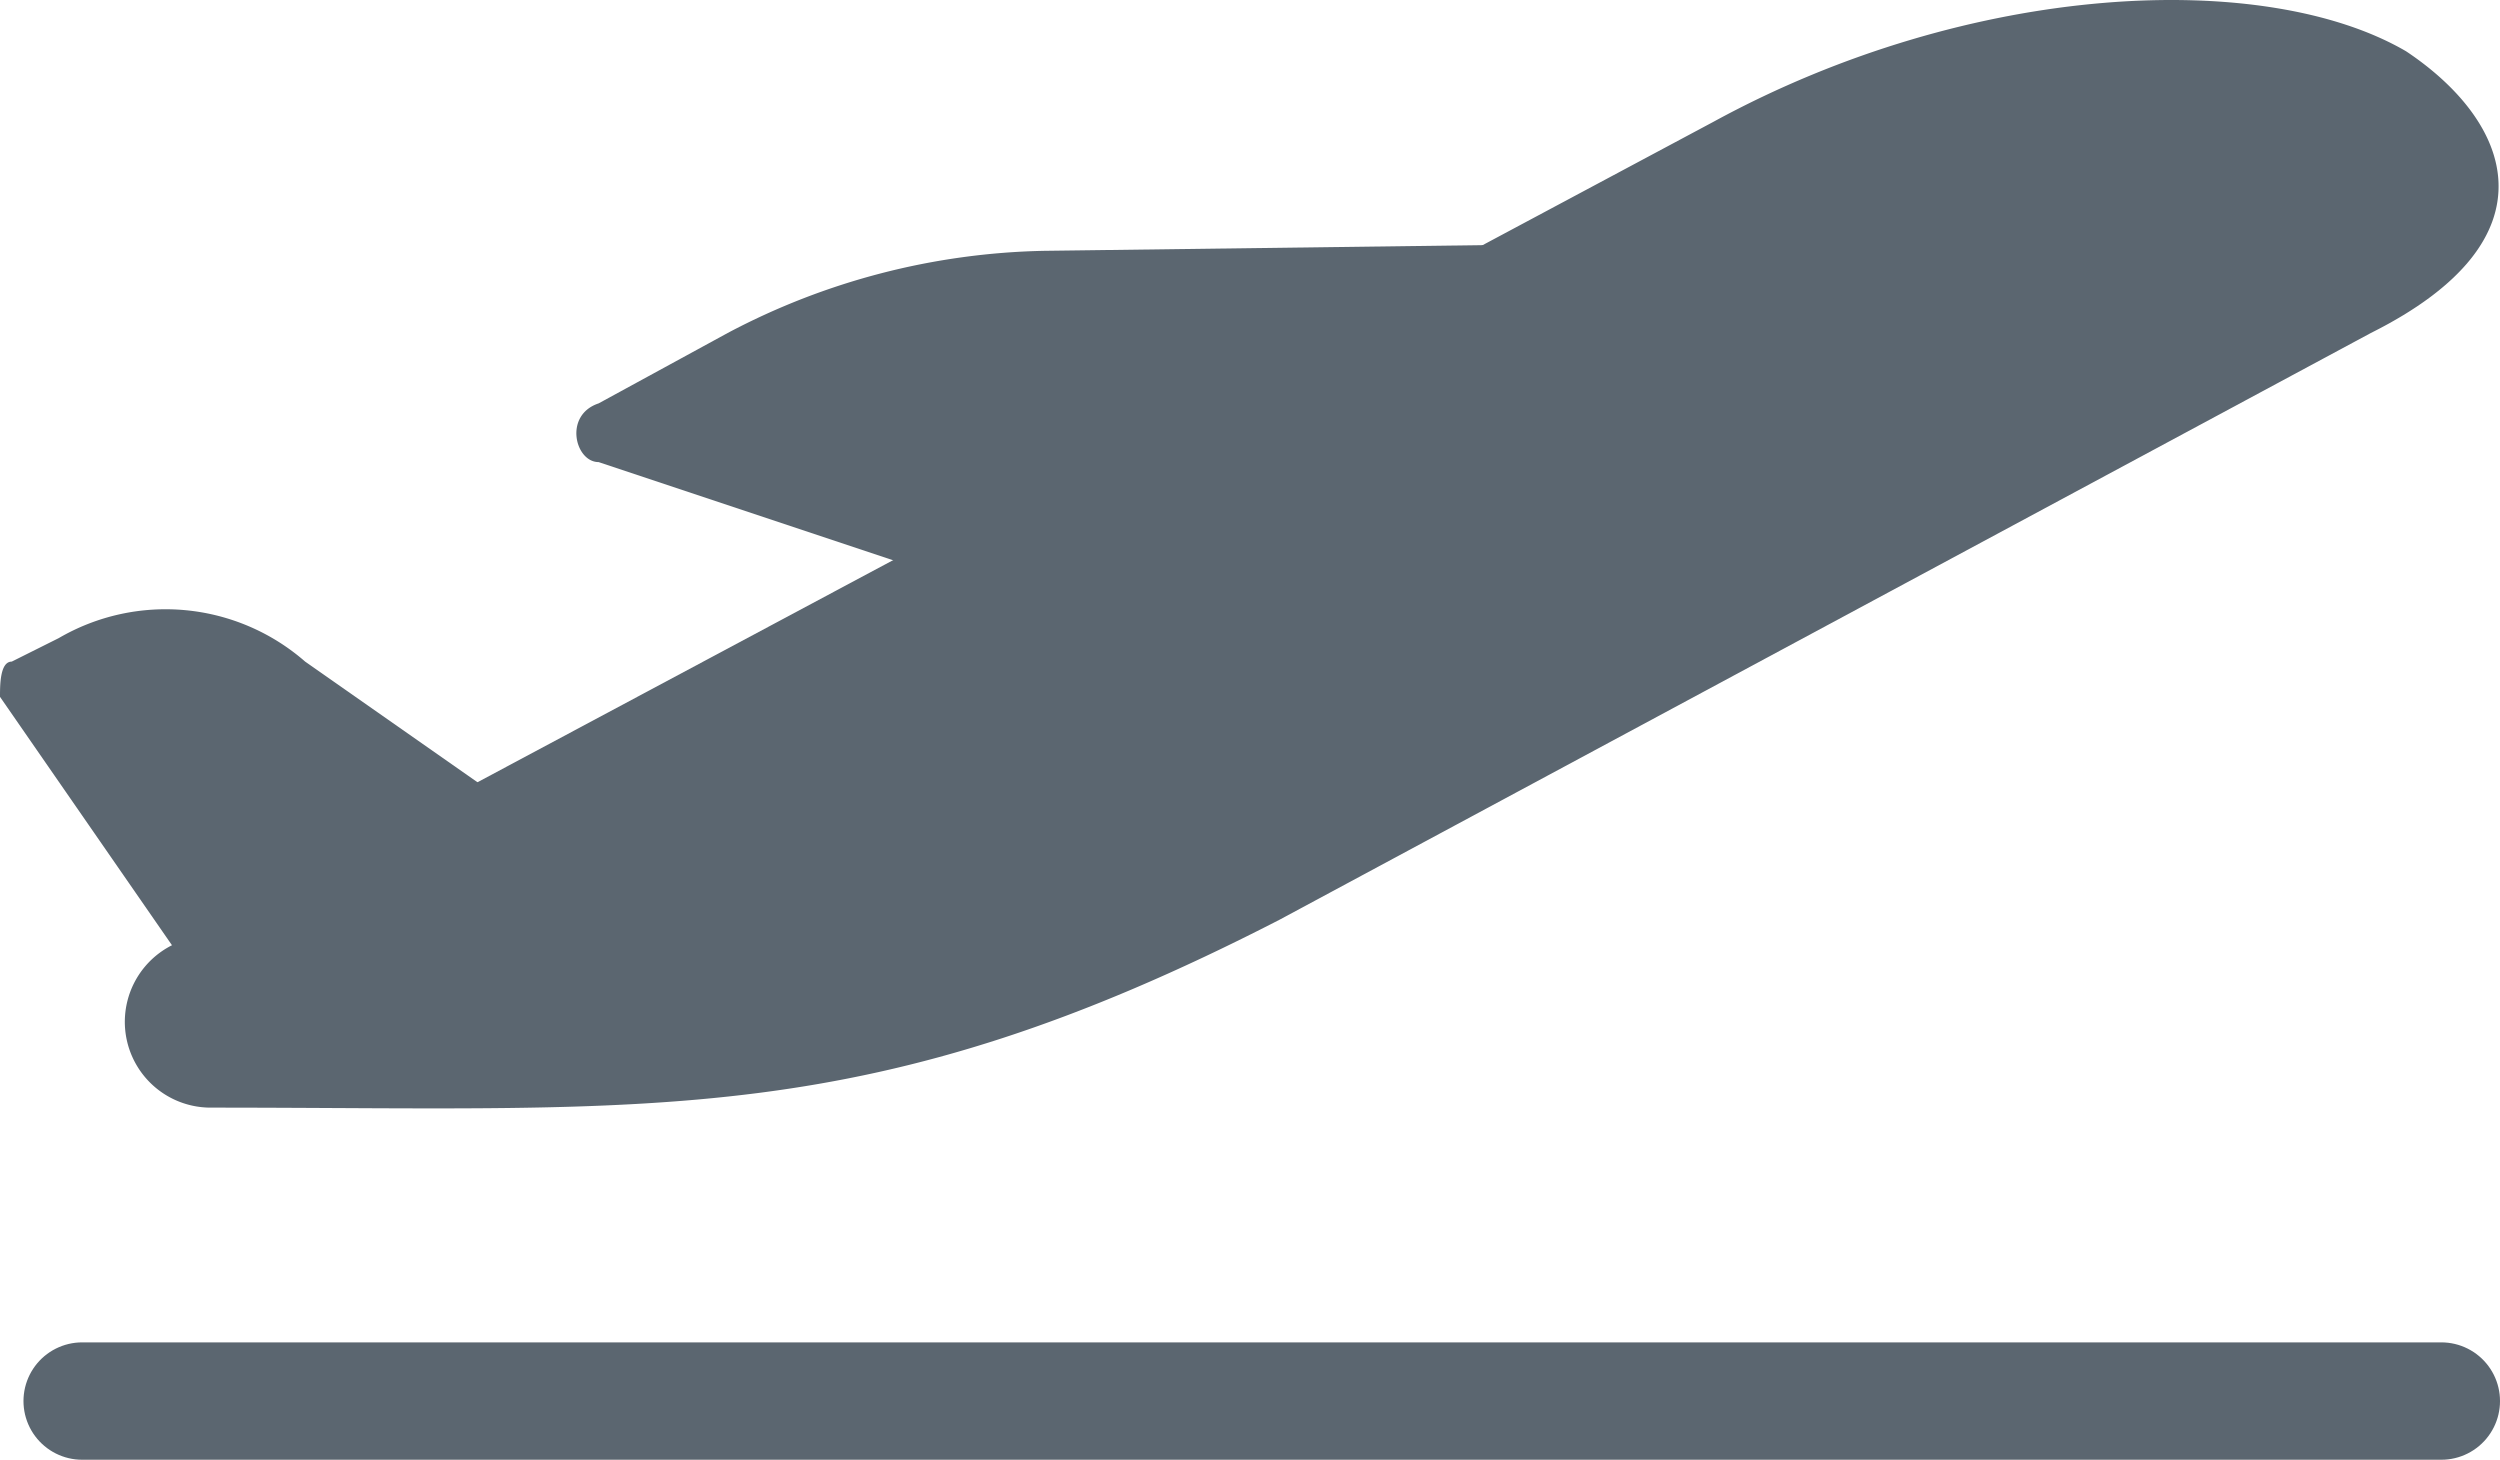 <svg xmlns="http://www.w3.org/2000/svg" viewBox="0 0 21.3 12.438">
  <defs>
    <style>
      .cls-1 {
        fill: #5b6670;
      }

      .cls-2 {
        fill: none;
        stroke: #5b6670;
        stroke-linecap: round;
        stroke-linejoin: round;
        stroke-miterlimit: 10;
      }
    </style>
  </defs>
  <g id="Group_3483" data-name="Group 3483" transform="translate(0 -0.063)">
    <path id="Path_2085" data-name="Path 2085" class="cls-1" d="M20.2,2.9l-9.3,5C7.4,9.7,5.6,9.5,1.8,9.5h0a.731.731,0,0,1-.3-1.4l13.1-7C16.8-.1,19.3-.2,20.5.5,21.4,1.1,21.8,2.1,20.2,2.9Z"/>
    <path id="Path_2086" data-name="Path 2086" class="cls-1" d="M.5,5.5l-.4.2C0,5.7,0,5.9,0,6L1.8,8.6,4.6,7.1l-2-1.4A1.808,1.808,0,0,0,.5,5.5Z"/>
    <path id="Path_2087" data-name="Path 2087" class="cls-1" d="M16.6,2.1l-7.7.1a6.007,6.007,0,0,0-2.7.7l-1.1.6c-.3.1-.2.5,0,.5L9.9,5.6"/>
    <line id="Line_1645" data-name="Line 1645" class="cls-2" x2="20.1" transform="translate(0.7 12)"/>
  </g>
</svg>
